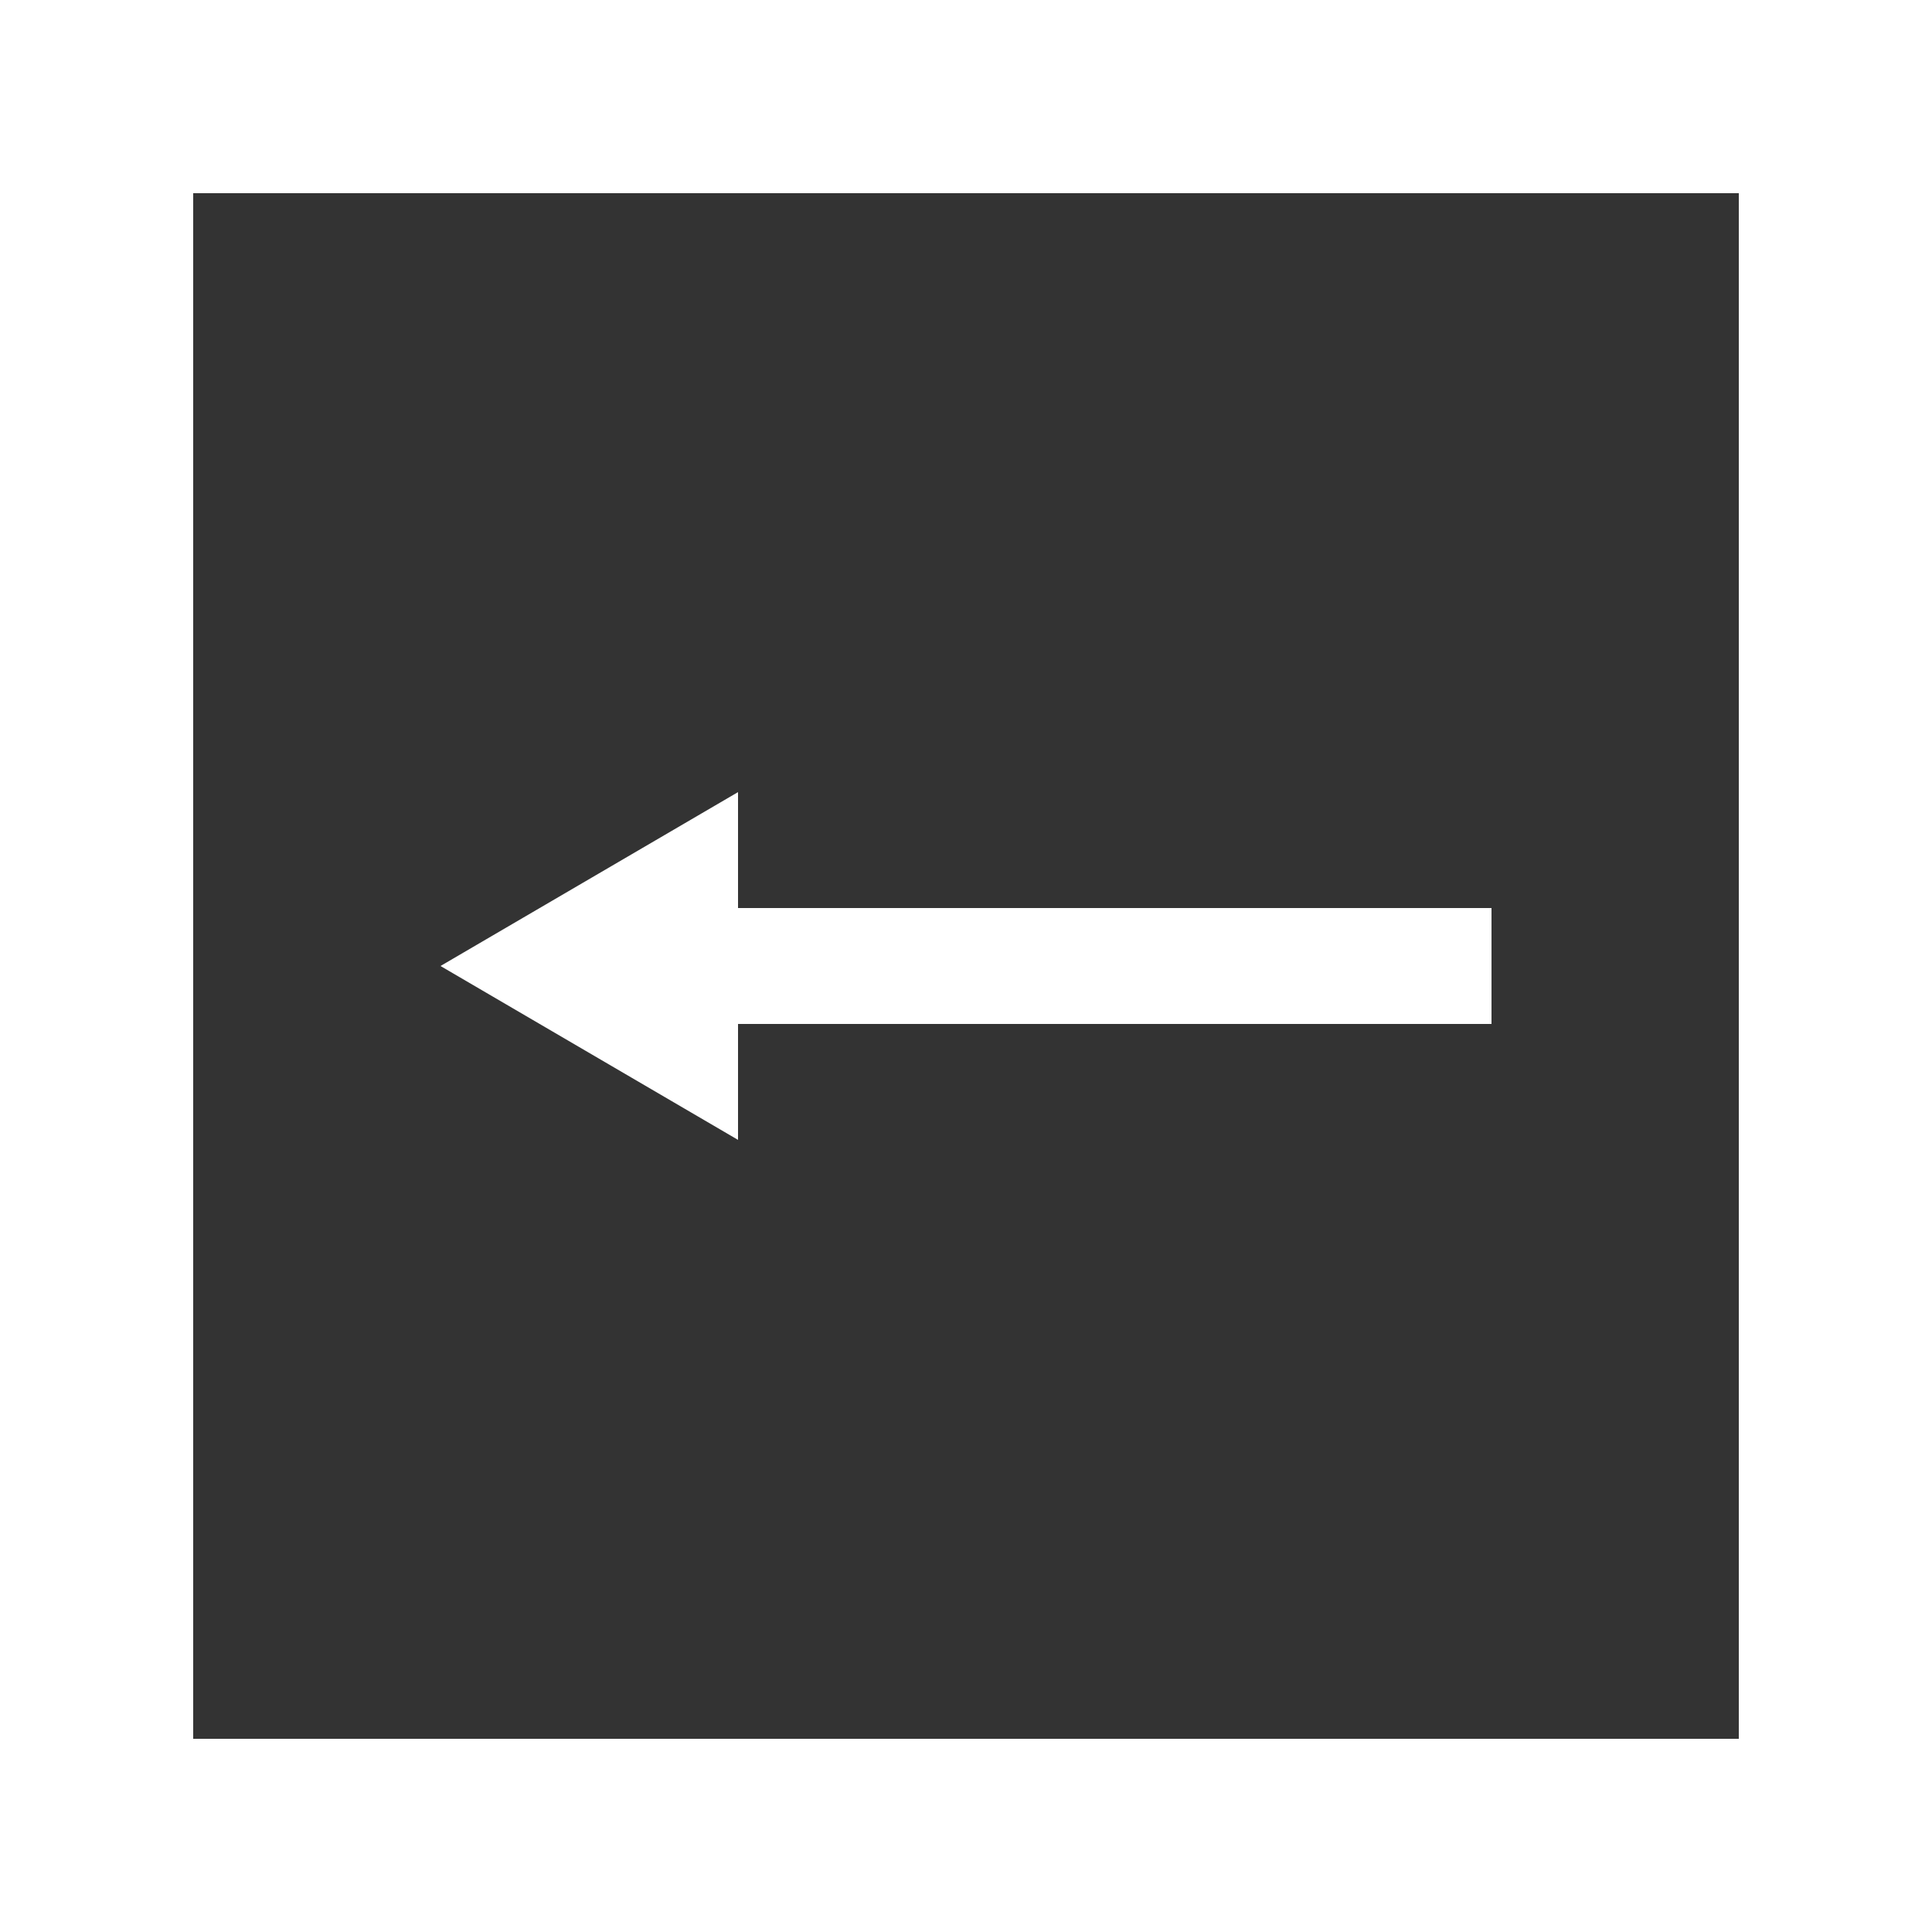 <?xml version="1.0" encoding="utf-8"?>
<!-- Generator: Adobe Illustrator 18.1.0, SVG Export Plug-In . SVG Version: 6.00 Build 0)  -->
<svg version="1.1" id="Layer_1" xmlns="http://www.w3.org/2000/svg" xmlns:xlink="http://www.w3.org/1999/xlink" x="0px" y="0px"
	 viewBox="0 0 50 50" enable-background="new 0 0 50 50" xml:space="preserve">
<rect x="0" y="0" width="50" height="50" fill="#333333" stroke="none"/>
<rect fill="none" stroke="#FFFFFF" stroke-width="10" stroke-miterlimit="10" width="50" height="50"/>
<g>
	<g>
		<line fill="none" stroke="#FFFFFF" stroke-width="3" stroke-miterlimit="10" x1="38.6" y1="25" x2="17.8" y2="25"/>
		<g>
			<polygon fill="#FFFFFF" points="19.1,20.5 11.4,25 19.1,29.5 			"/>
		</g>
	</g>
</g>
</svg>
